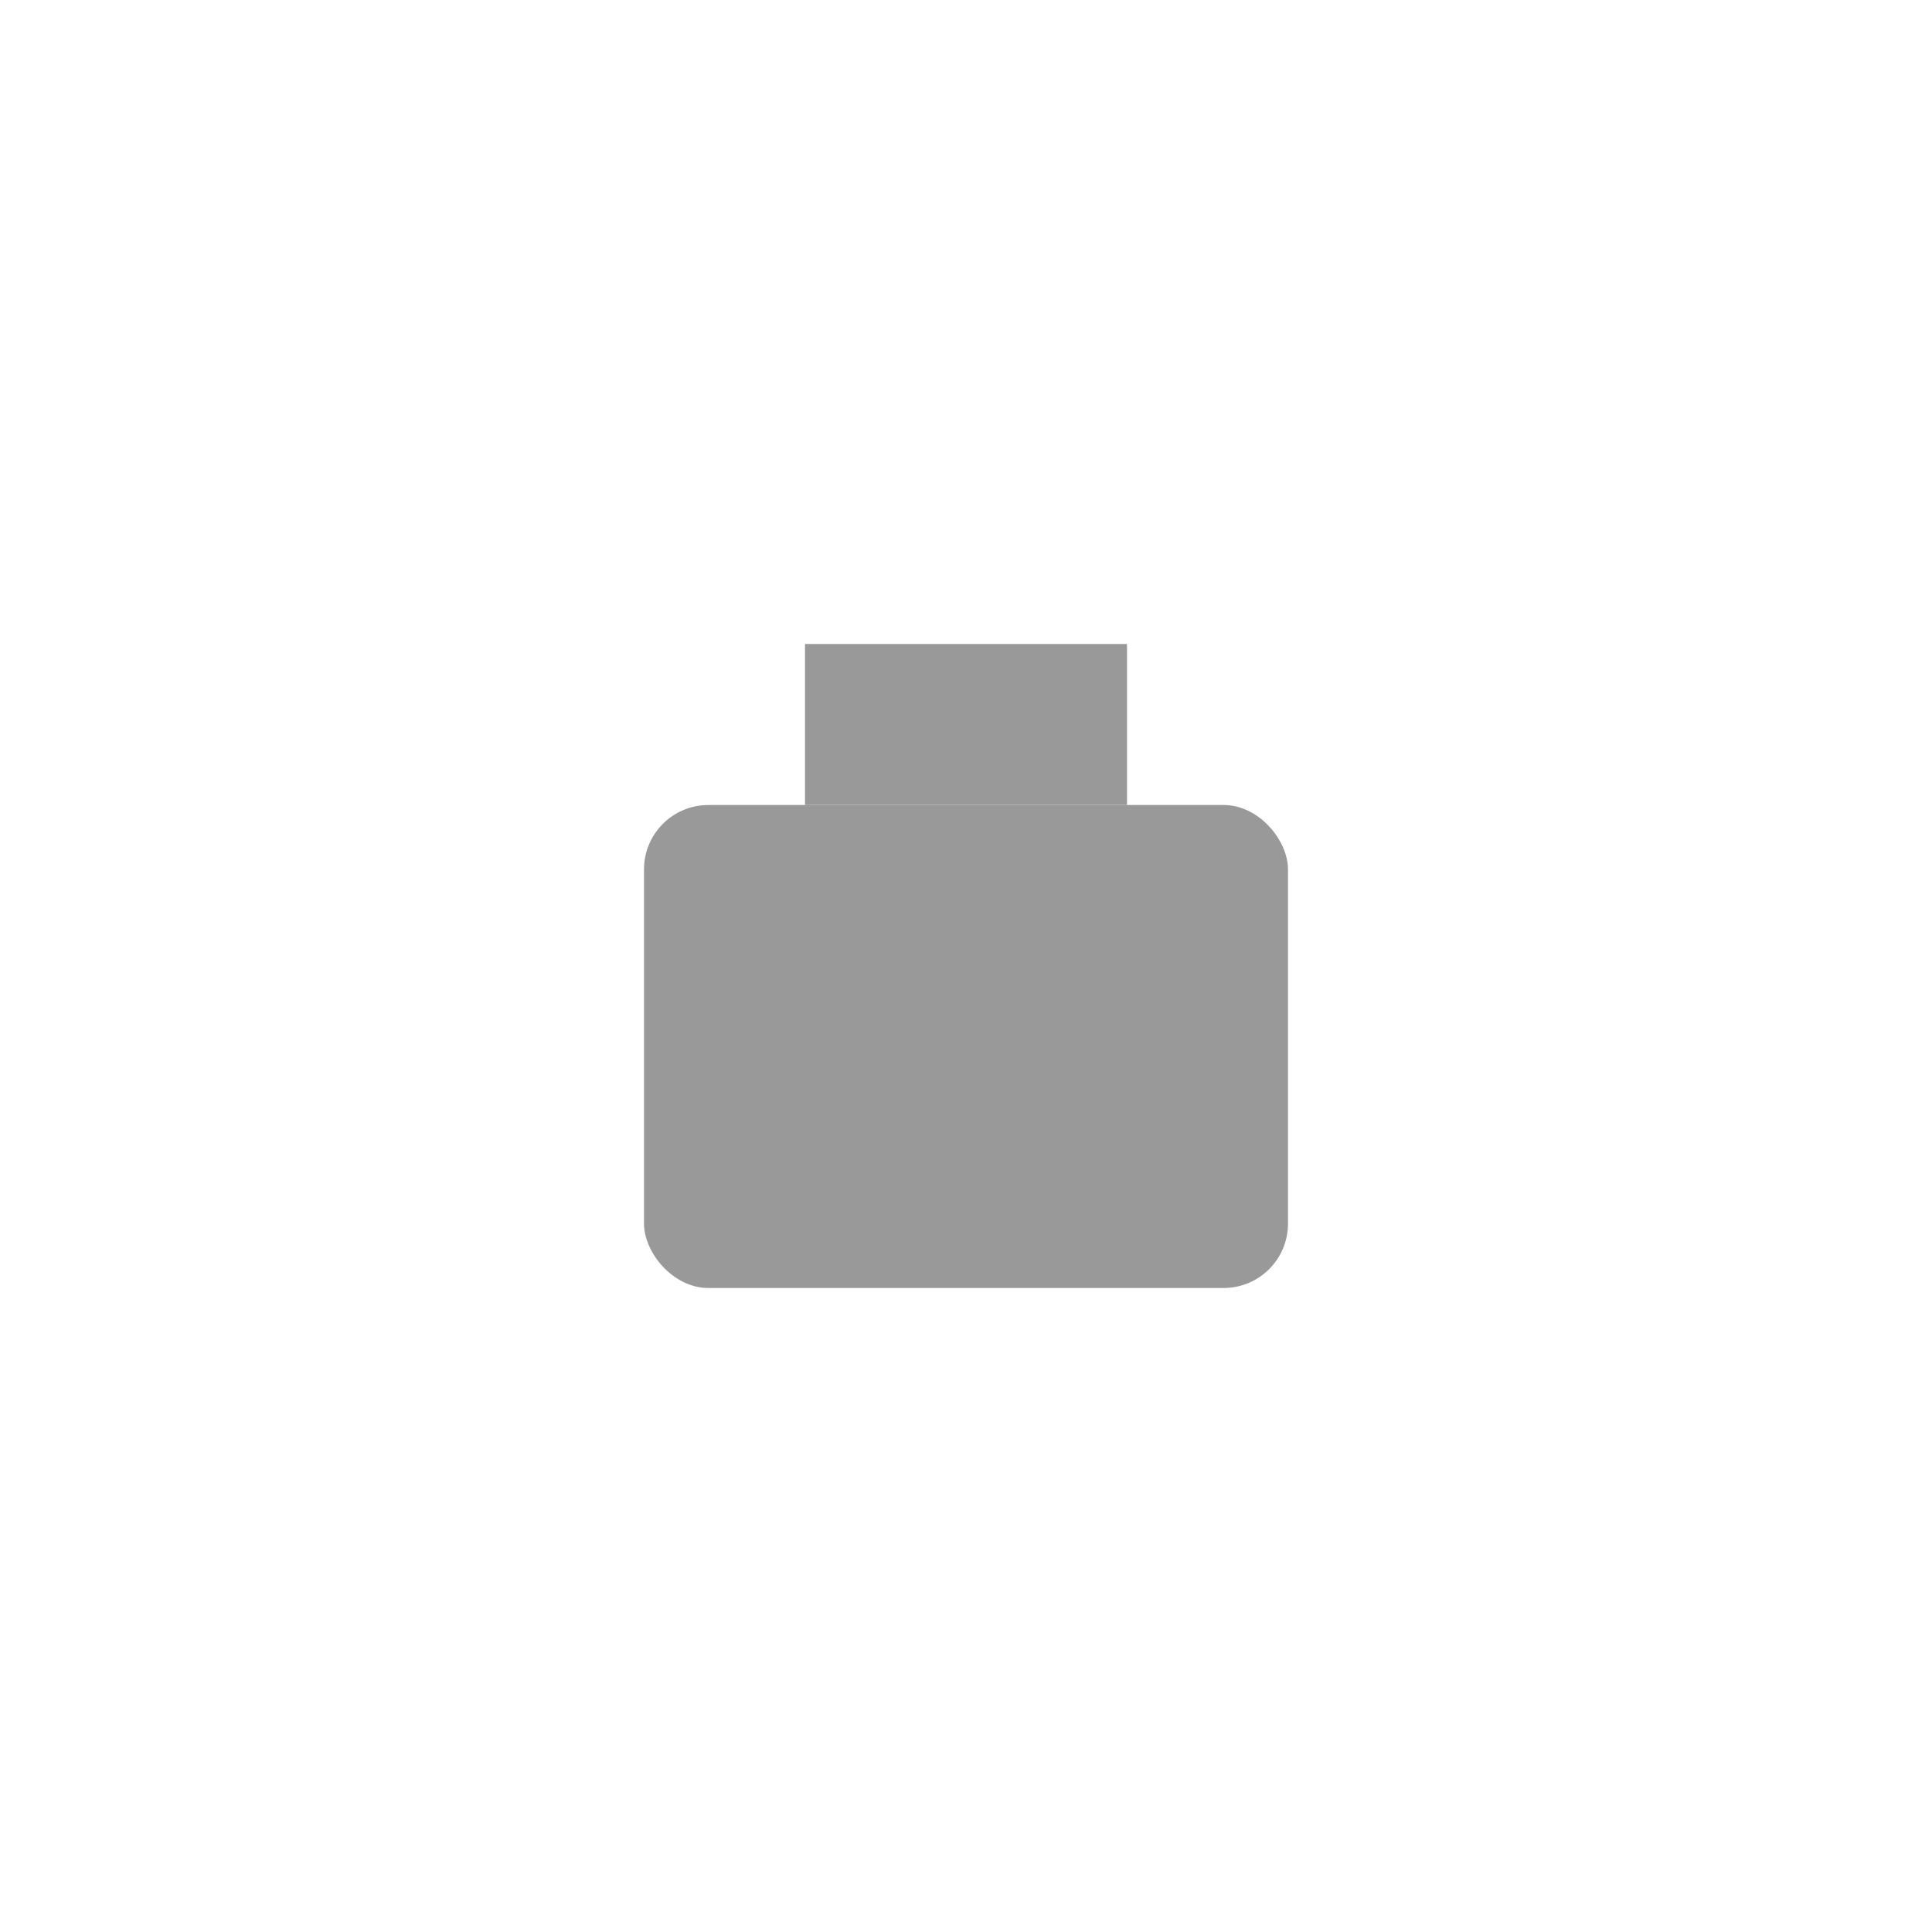 <svg width="60" height="60" xmlns="http://www.w3.org/2000/svg"><rect x="20" y="25" width="20" height="15" rx="2" fill="#999999"/><path d="M25 25 L35 25 L35 20 L25 20 Z" fill="#999999"/><circle cx="30" cy="35" r="3" fill="#999999"/></svg>